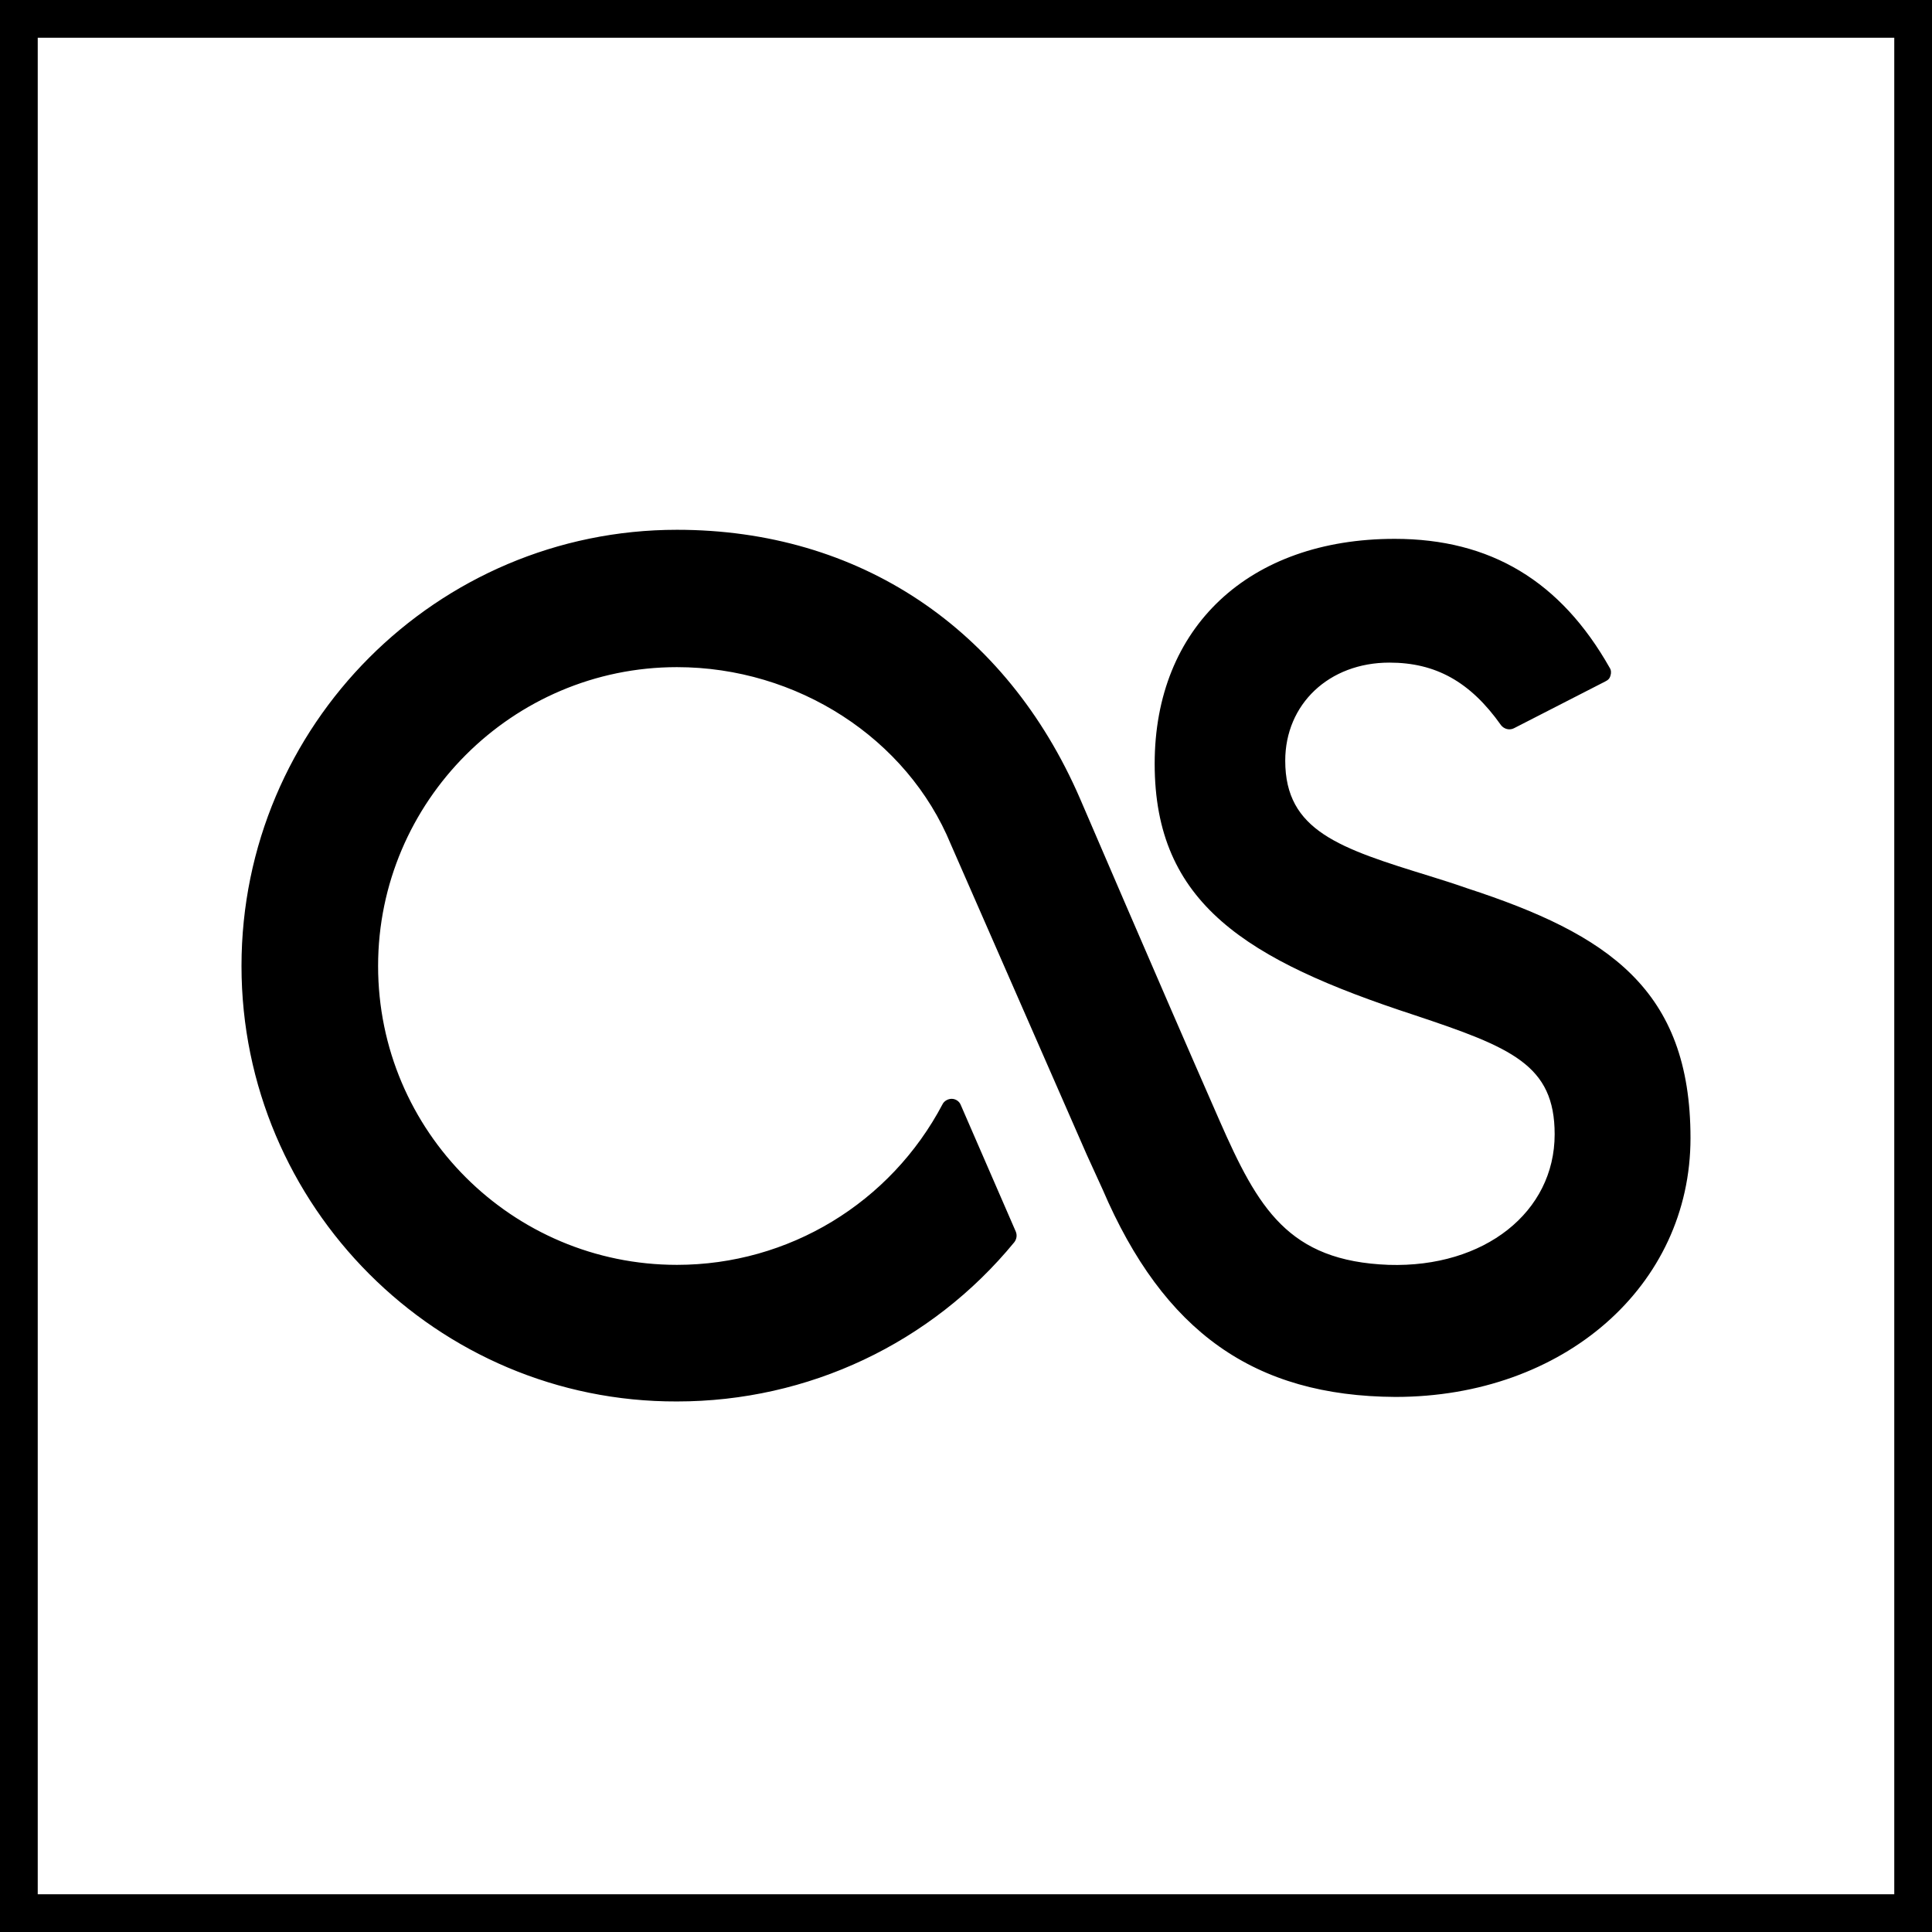 <?xml version="1.0" encoding="utf-8"?>
<!-- Generator: Adobe Illustrator 19.0.0, SVG Export Plug-In . SVG Version: 6.00 Build 0)  -->
<svg version="1.1" xmlns="http://www.w3.org/2000/svg" xmlns:xlink="http://www.w3.org/1999/xlink" x="0px" y="0px"
	 viewBox="0 0 256 256" style="enable-background:new 0 0 256 256;" xml:space="preserve">
<rect x="0" y="0" width="256" height="256" fill="#808080" stroke="none"/>
<style type="text/css">
	.st0{fill:#FFFFFF;stroke:#000000;stroke-width:10;stroke-miterlimit:10;}
</style>
<g id="Base">
	<rect id="XMLID_1_" class="st0" width="256" height="256"/>
</g>
<g id="Logo">
	<path id="XMLID_6_" d="M224,150.8c0,19.6-16.8,34.3-39.1,34.3c-18.7-0.1-30.7-8.6-38.8-27.5L144,153l-18-41.1
		c-5.8-14.1-20.4-23.5-36.3-23.5c-21.8,0-39.6,17.8-39.6,39.6c0,21.9,17.8,39.6,39.6,39.6c14.8,0,28.3-8.2,35.2-21.3
		c0.2-0.4,0.7-0.7,1.2-0.7c0.5,0,1,0.3,1.2,0.8l7.3,16.8c0.2,0.5,0.1,1-0.2,1.4c-11,13.4-27.3,21.1-44.7,21.1
		C57.9,185.8,32,159.8,32,128c0-31.9,25.9-57.8,57.7-57.8c24.1,0,43.6,13,53.4,35.6c0.1,0.2,9.9,23.1,18.5,42.7
		c5.1,11.6,9.1,18.6,22.4,19.1c12.7,0.4,22-7,22-17.3c0-9.2-5.7-11.5-18.6-15.8c-22.3-7.3-34.4-14.8-34.4-33.3
		c0-18.1,12.5-29.8,31.8-29.8c12.7,0,22,5.6,28.5,17.1c0.2,0.3,0.2,0.7,0.1,1c-0.1,0.4-0.3,0.6-0.7,0.8l-12.1,6.2
		c-0.6,0.3-1.3,0.1-1.7-0.4c-4.1-5.8-8.7-8.3-14.8-8.3c-8,0-13.8,5.5-13.8,13c0,9.3,7.2,11.6,19.2,15.3c1.6,0.5,3.2,1,4.9,1.6
		C213.1,123.8,224,131.1,224,150.8z"/>
</g>
</svg>
